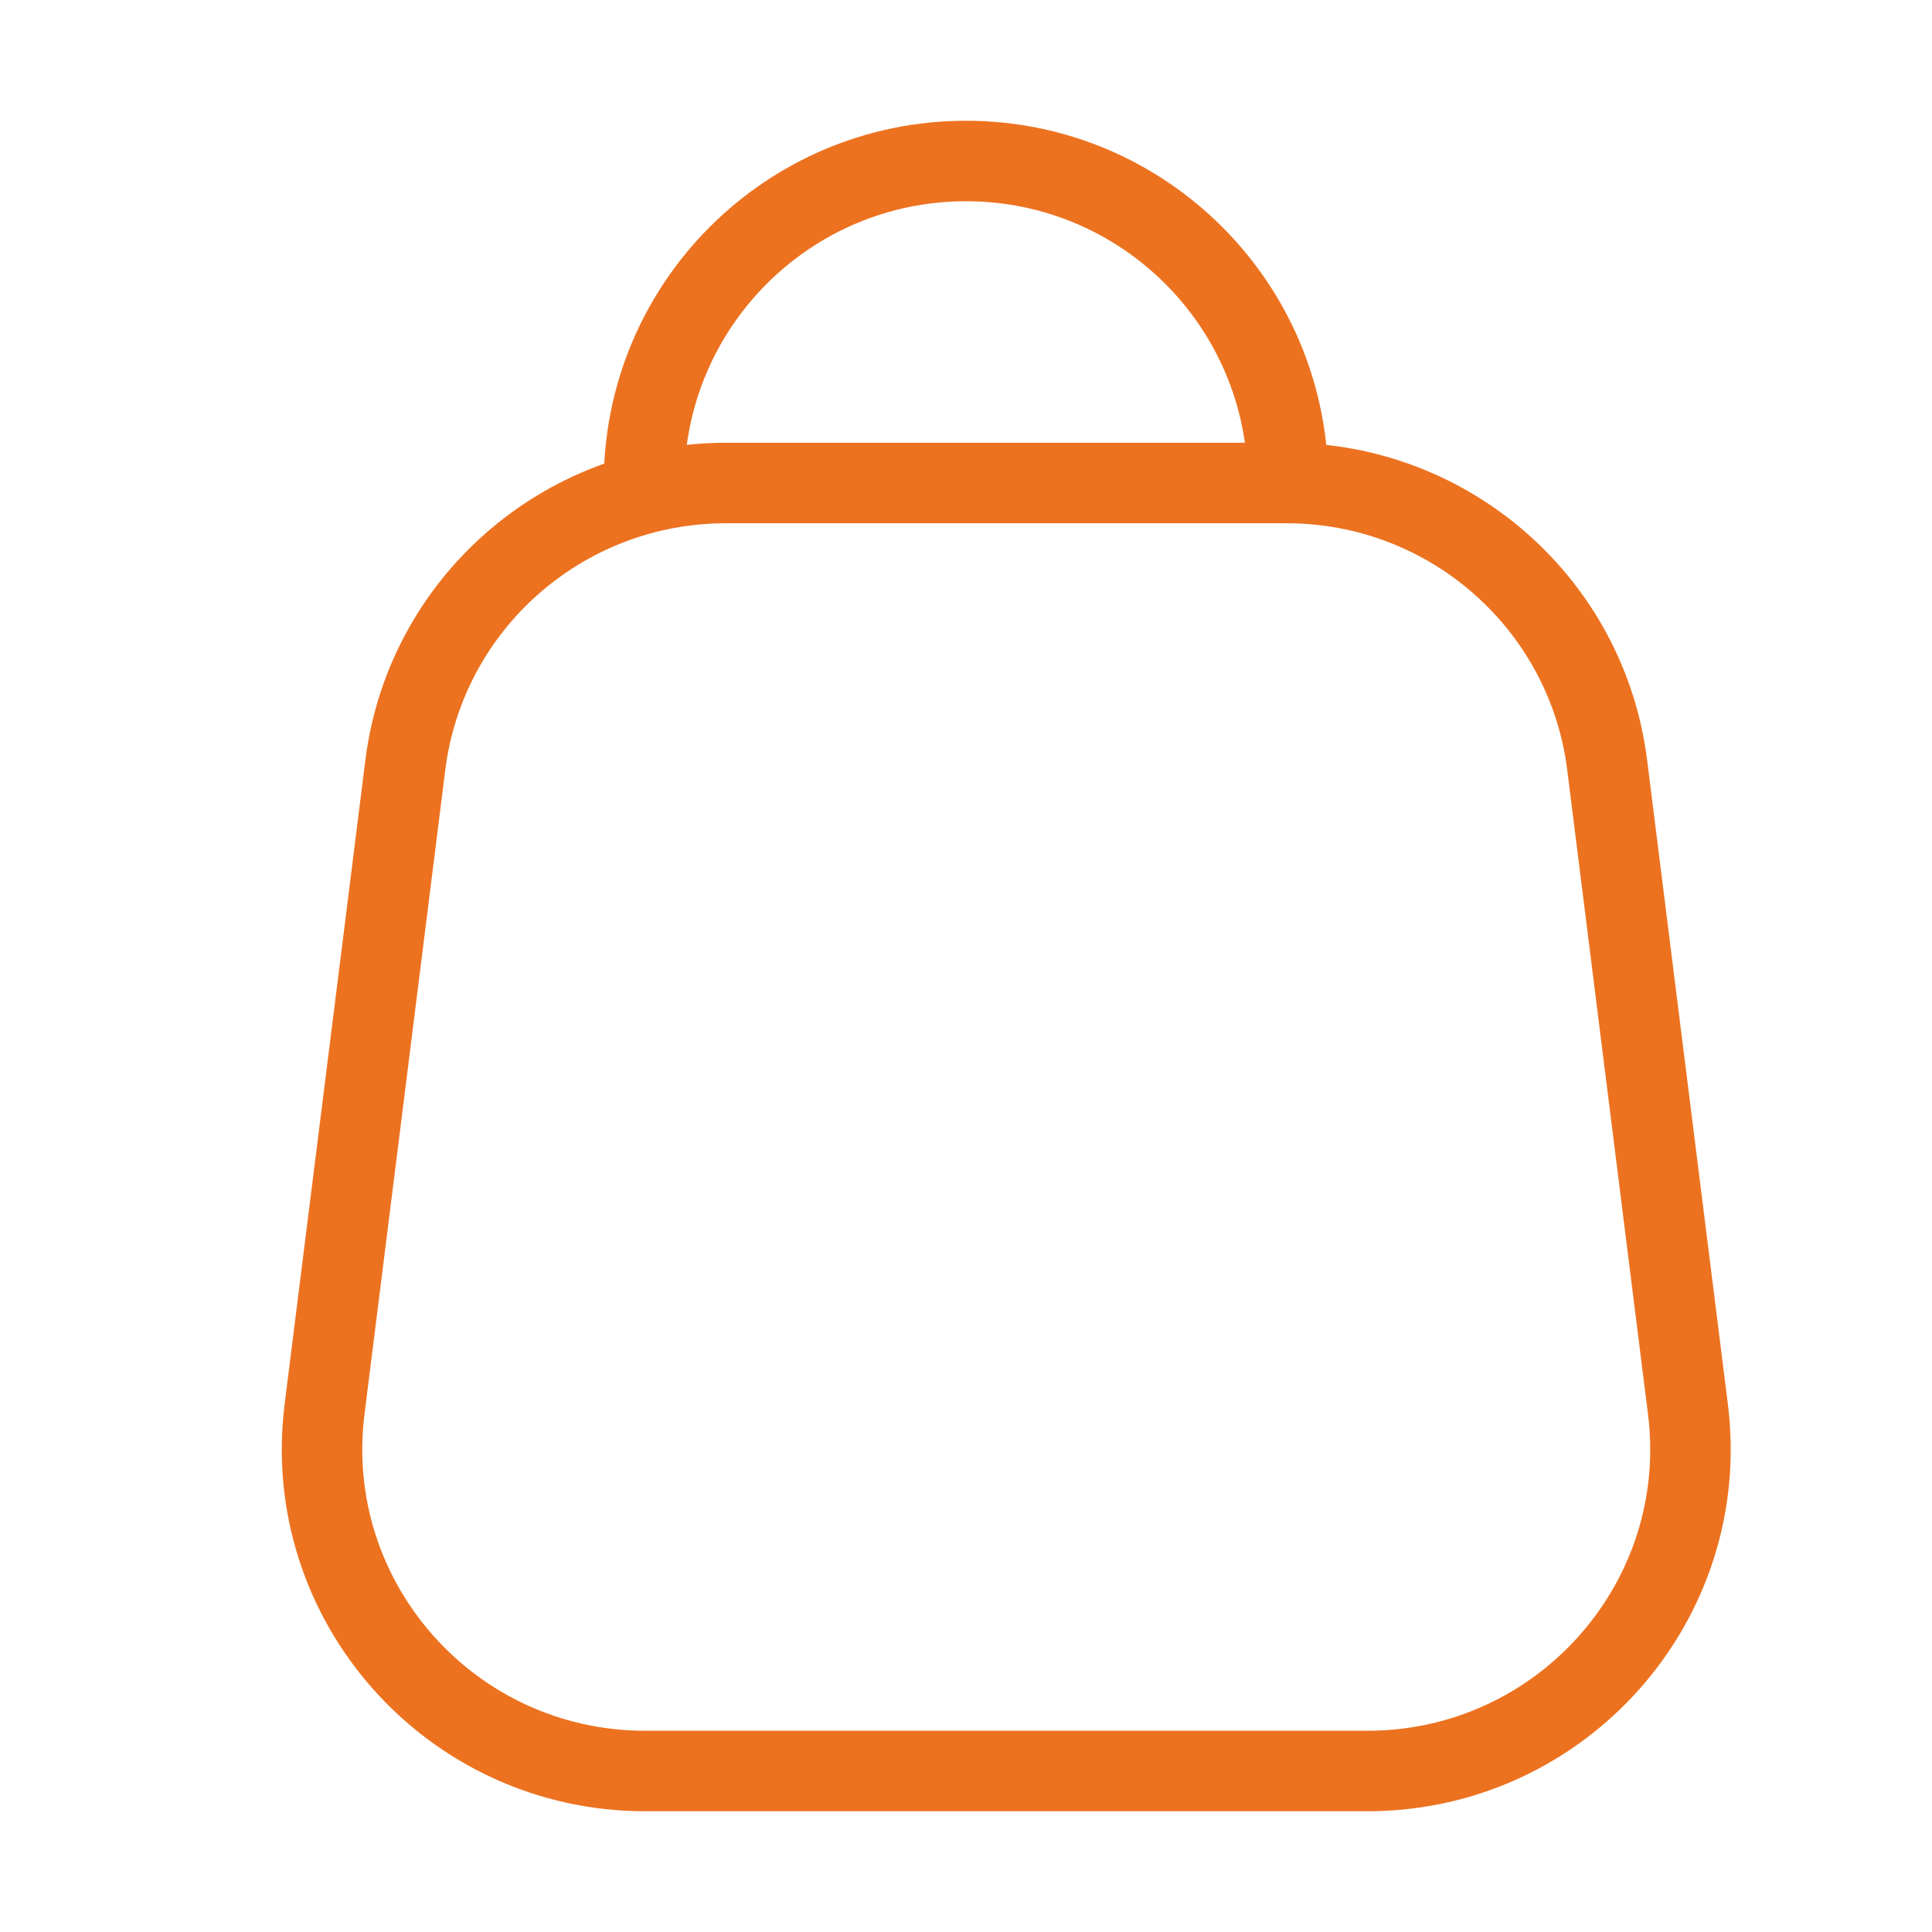 <svg width="24" height="24" viewBox="0 0 24 24" fill="none" xmlns="http://www.w3.org/2000/svg">
<path d="M16 6C16 3.791 14.209 2 12 2C9.791 2 8 3.791 8 6" stroke="#EC7220" stroke-linecap="round" stroke-linejoin="round"/>
<path d="M5.035 9.504C5.286 7.502 6.994 6 9.019 6H15.981C18.006 6 19.714 7.502 19.965 9.504L20.968 17.504C21.268 19.891 19.4 22 16.985 22H8.015C5.6 22 3.732 19.891 4.032 17.504L5.035 9.504Z" stroke="#EC7220" stroke-linejoin="round"/>
</svg>
